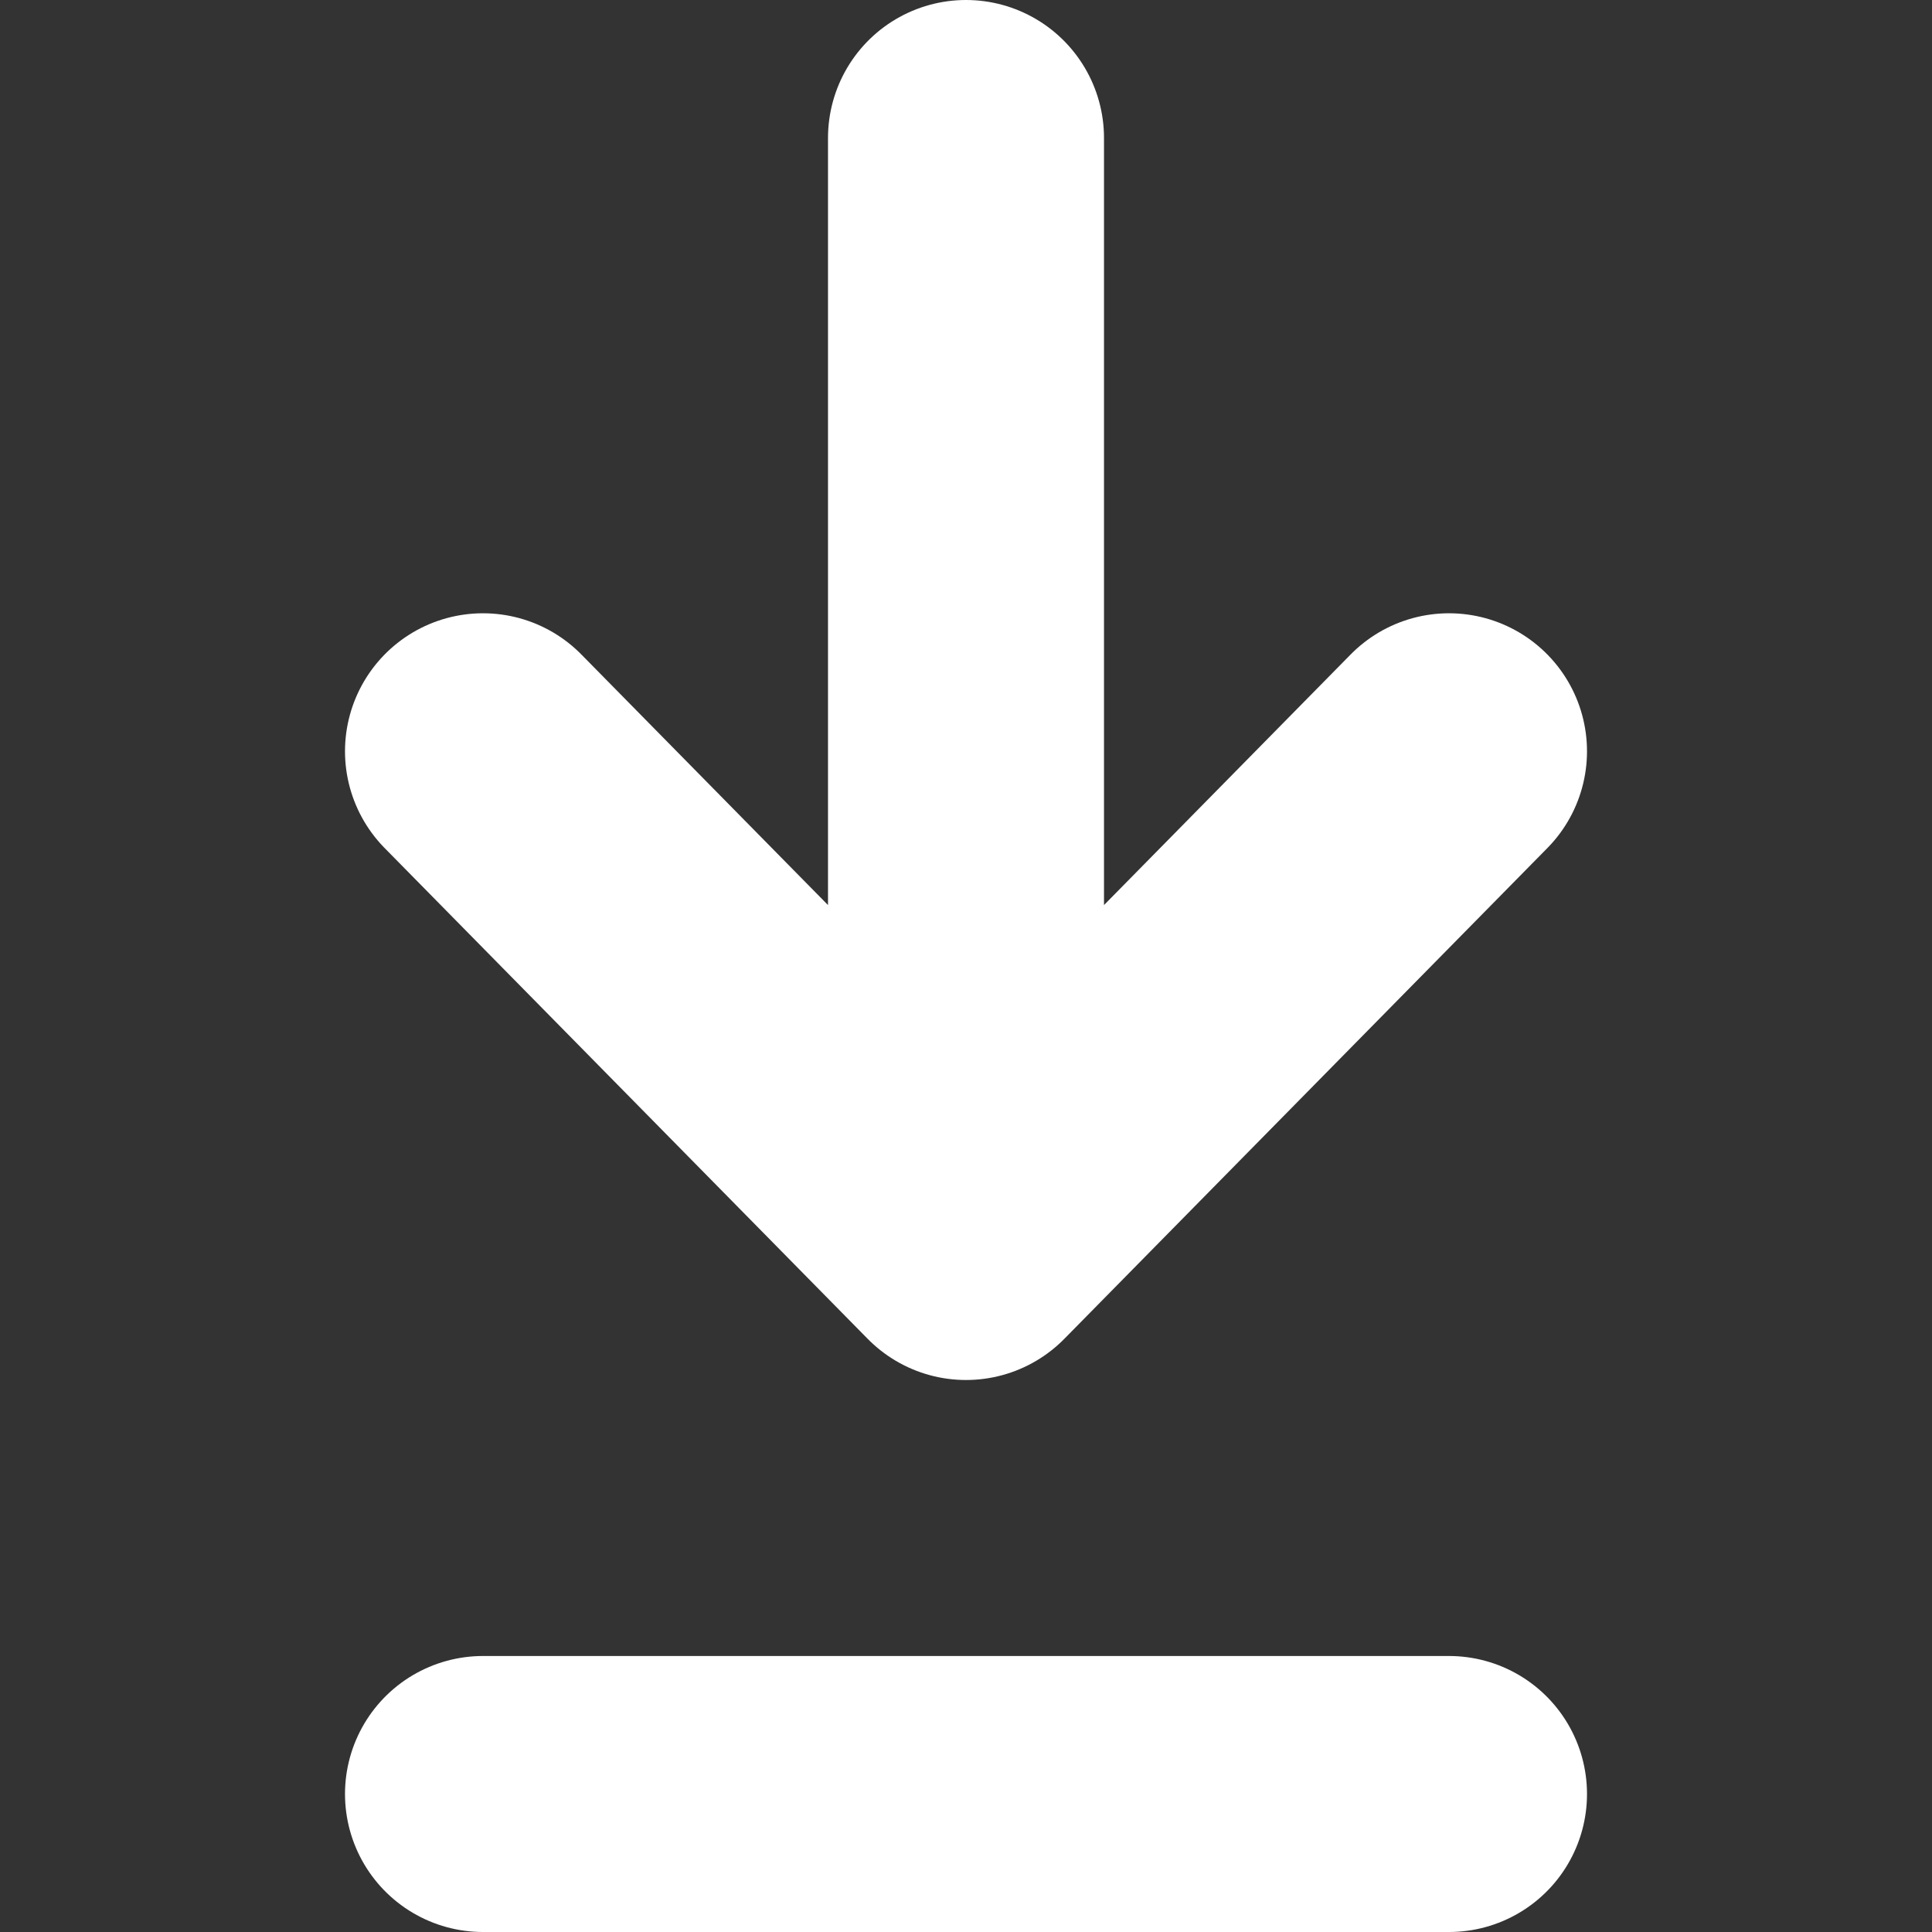 <svg width="14" height="14" viewBox="0 0 14 14" fill="none" xmlns="http://www.w3.org/2000/svg">
<rect x="0" y="0" width="14" height="14" fill="#333333" stroke="none"/>
<path d="M7 1V9M7 9L3.5 5.444M7 9L10.5 5.444" stroke="white" stroke-width="2" stroke-linecap="round" stroke-linejoin="round"/>
<path d="M3.5 13H10.5" stroke="white" stroke-width="2" stroke-linecap="round"/>
</svg>
